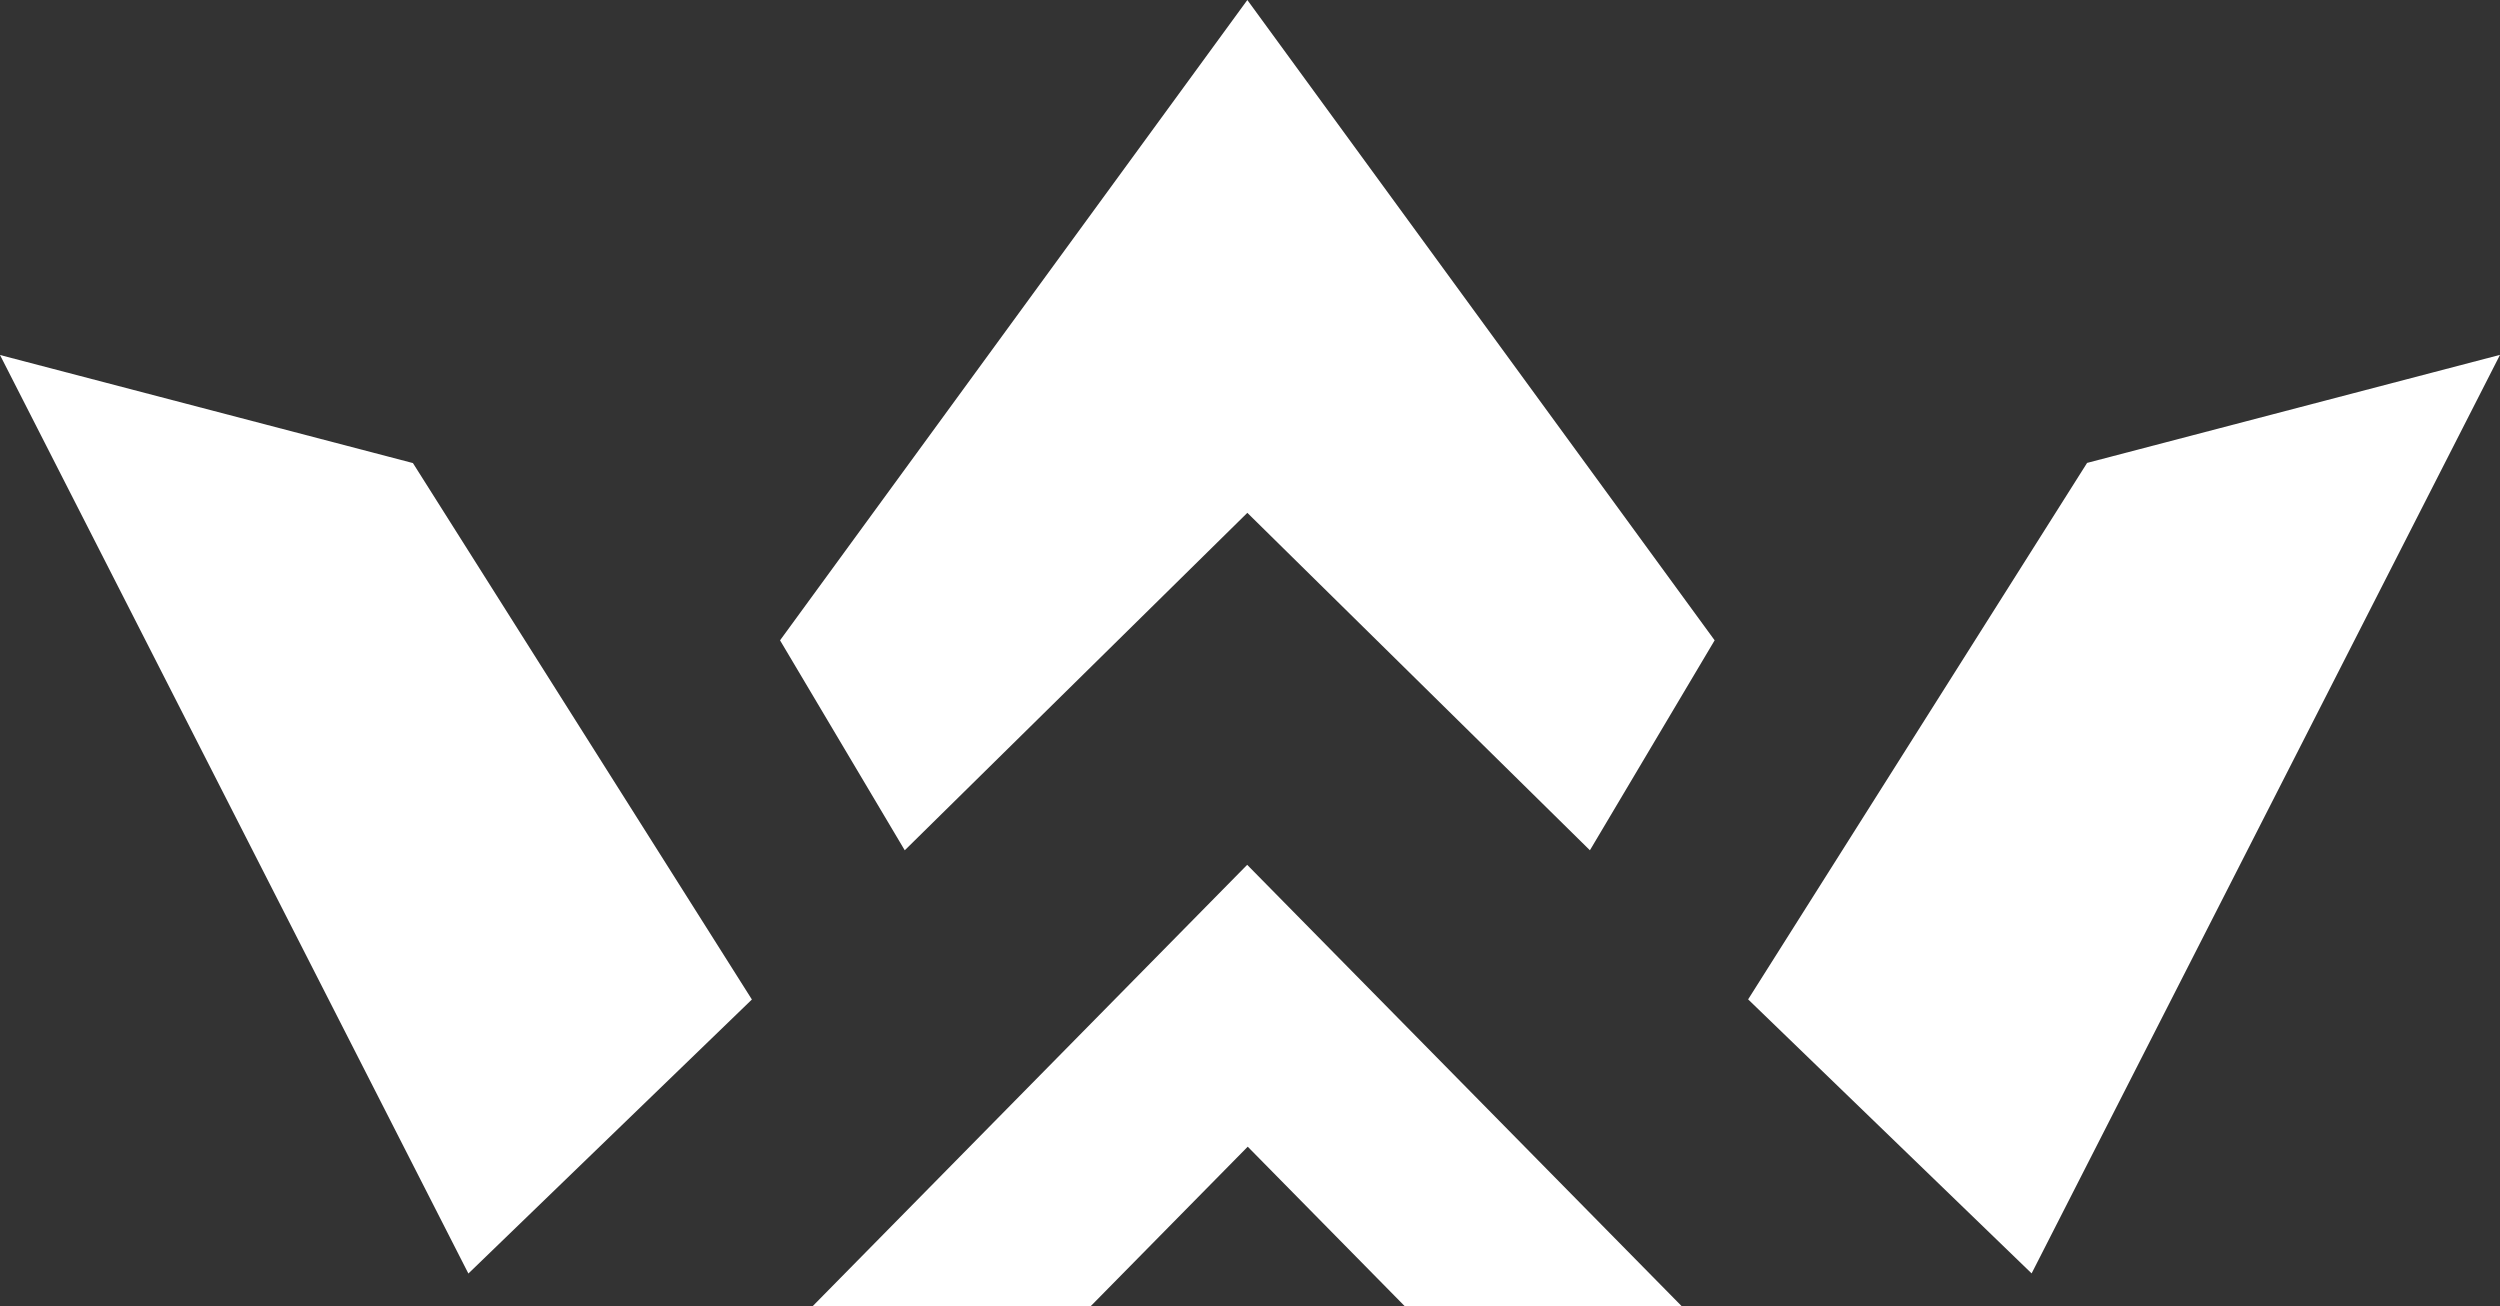 <svg width="111" height="58" fill="none" xmlns="http://www.w3.org/2000/svg"><rect width="100%" height="100%" fill="#333333" stroke="none"/><path fill-rule="evenodd" clip-rule="evenodd" d="M36.076 58h12.345l6.978-7.087L62.376 58h12.297L55.375 38.398 36.076 58zM0 15.762l20.796 40.783 12.588-12.167-15.05-23.818L0 15.762zm111-.006L90.204 56.539 77.617 44.372l15.05-23.819L111 15.756zM55.382 0L34.634 28.431l5.537 9.322L55.382 22.77l15.21 14.982 5.538-9.322L55.382 0z" fill="#fff"/></svg>